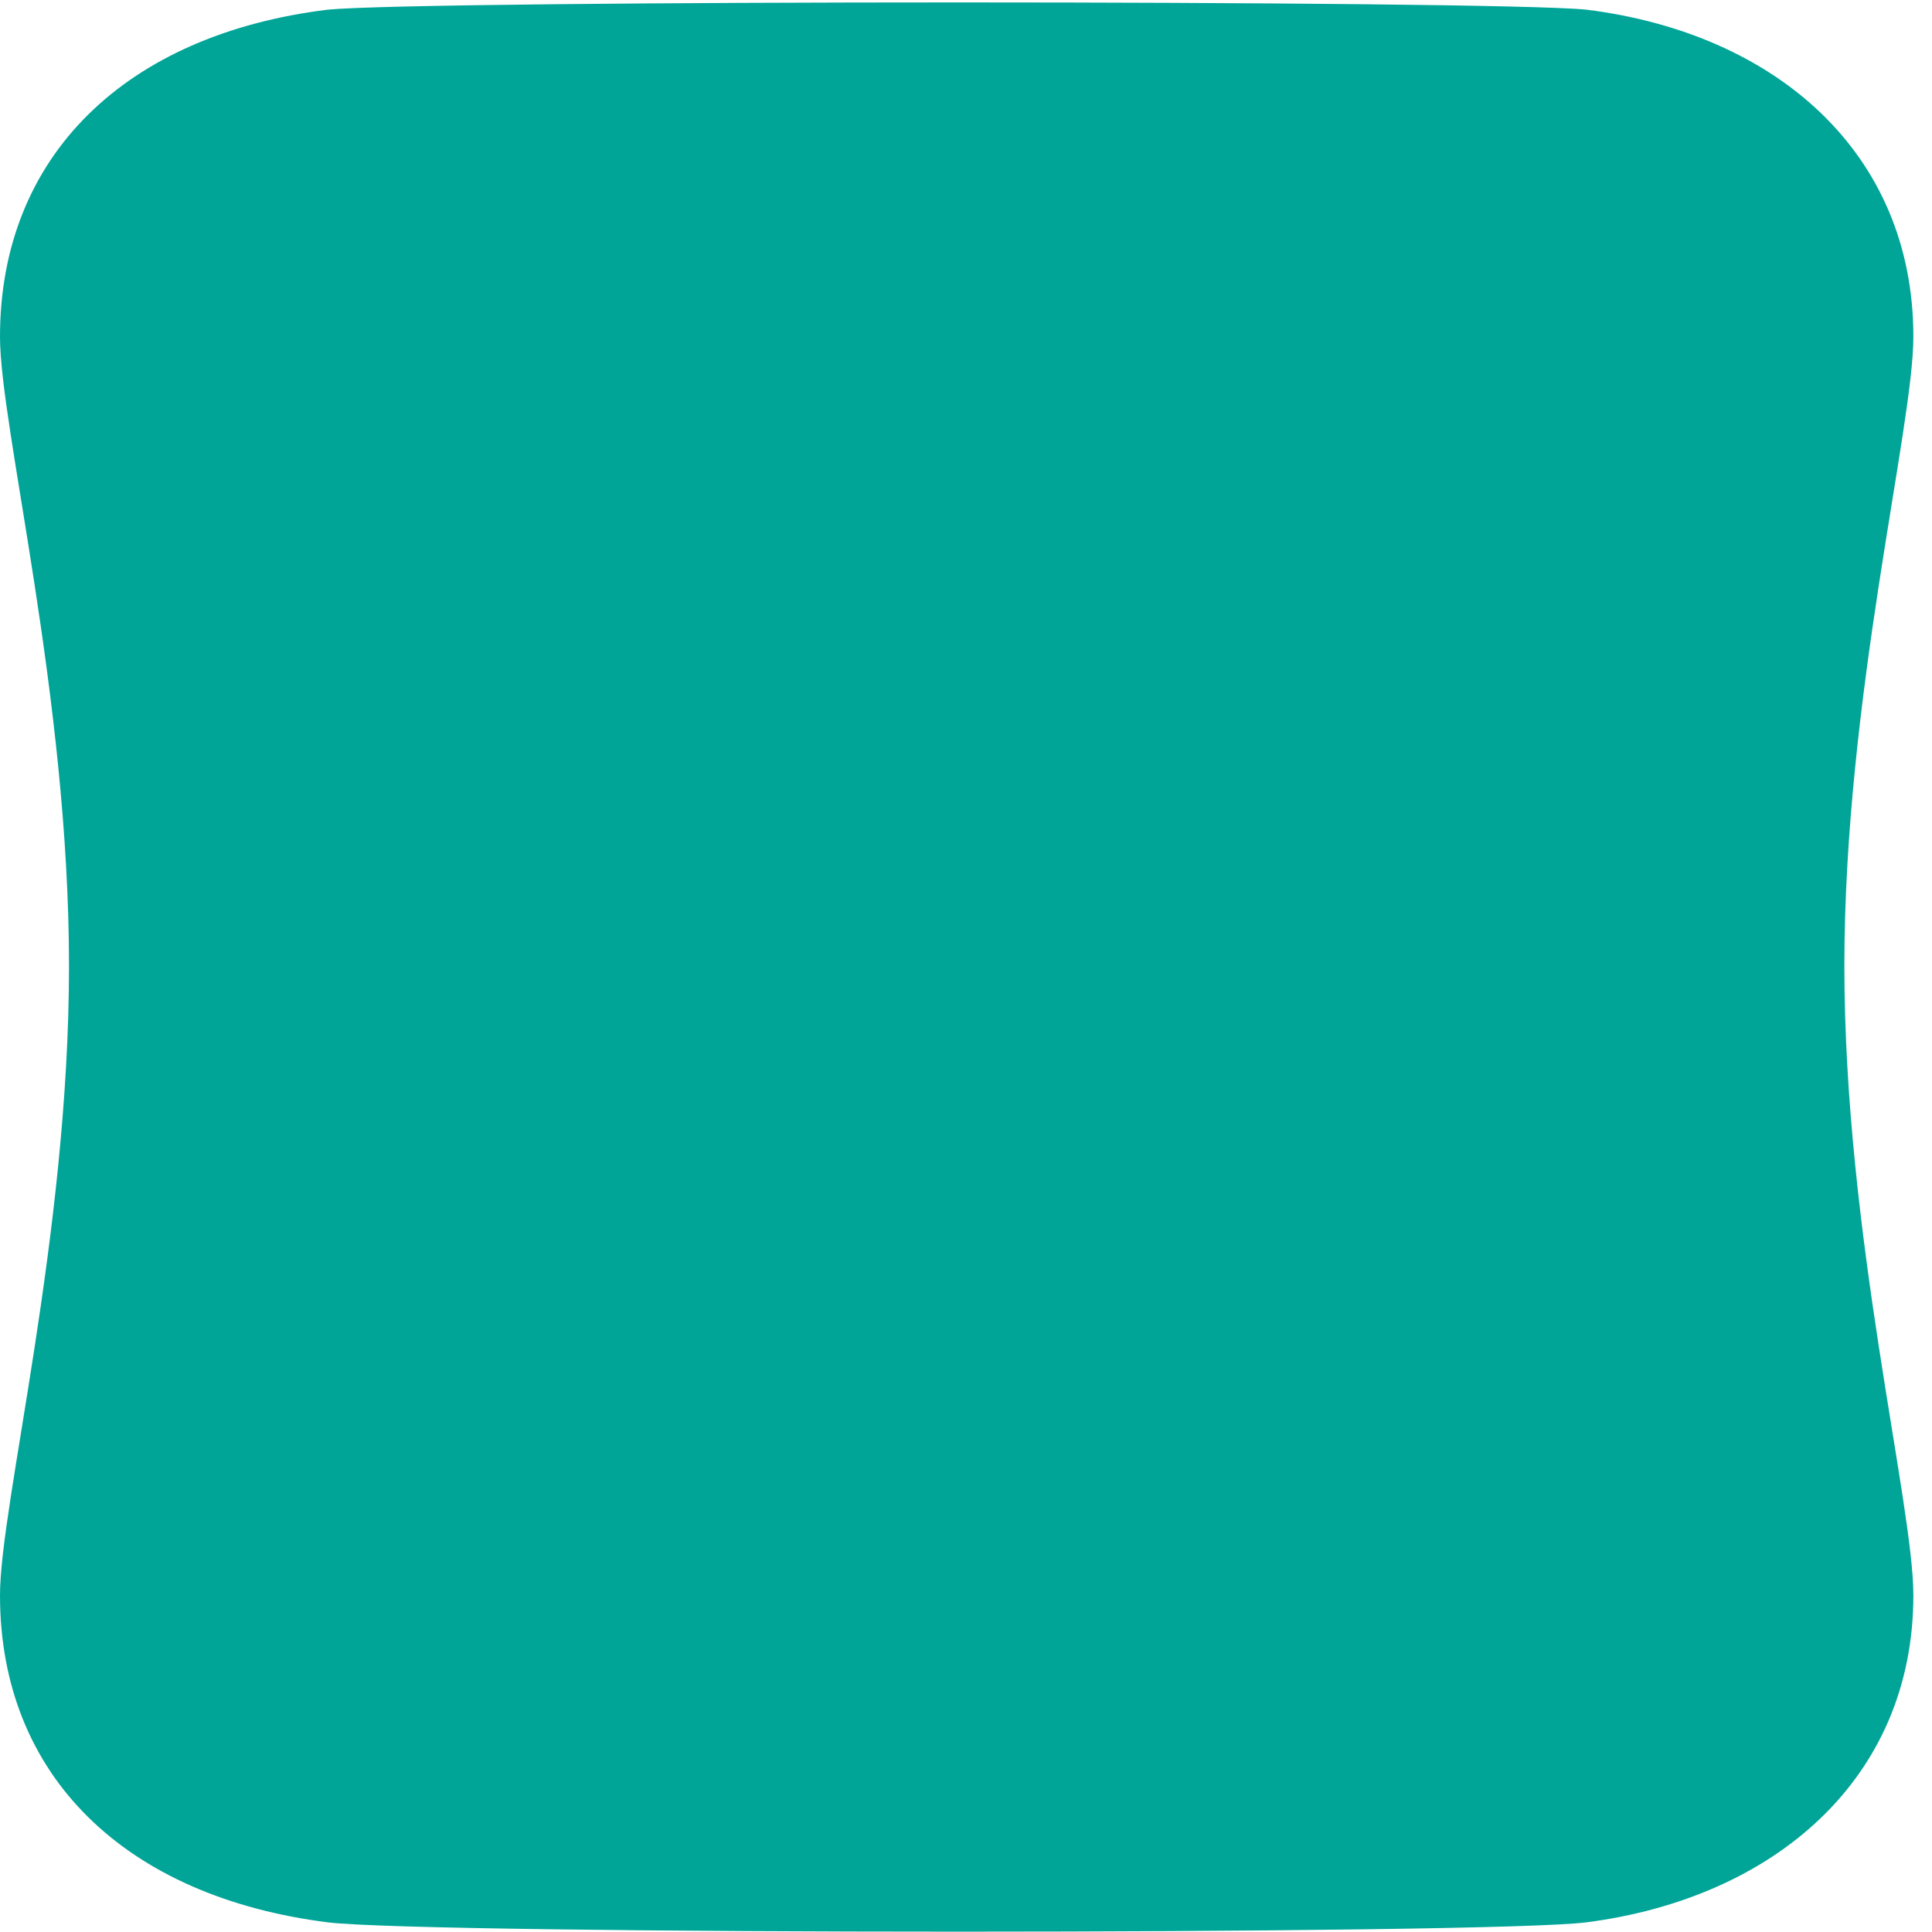 <svg id="Inhalt" xmlns="http://www.w3.org/2000/svg" viewBox="0 0 28 28"><defs><style>.cls-1{fill:#00a598;}</style></defs><title>stixsize 5</title><path class="cls-1" d="M27.73,4.88c0-2.67-2-4.4-4.74-4.74C21.61,0,6.19,0,4.75.14,1.82.5,0,2.26,0,4.88,0,6.19,1,10.09,1,14H1c0,3.91-1,7.81-1,9.12,0,2.62,1.82,4.37,4.75,4.74,1.45.18,16.86.18,18.24,0,2.72-.35,4.74-2.08,4.74-4.74,0-1.33-1-5.23-1-9.12S27.73,6.2,27.73,4.88Z"/></svg>